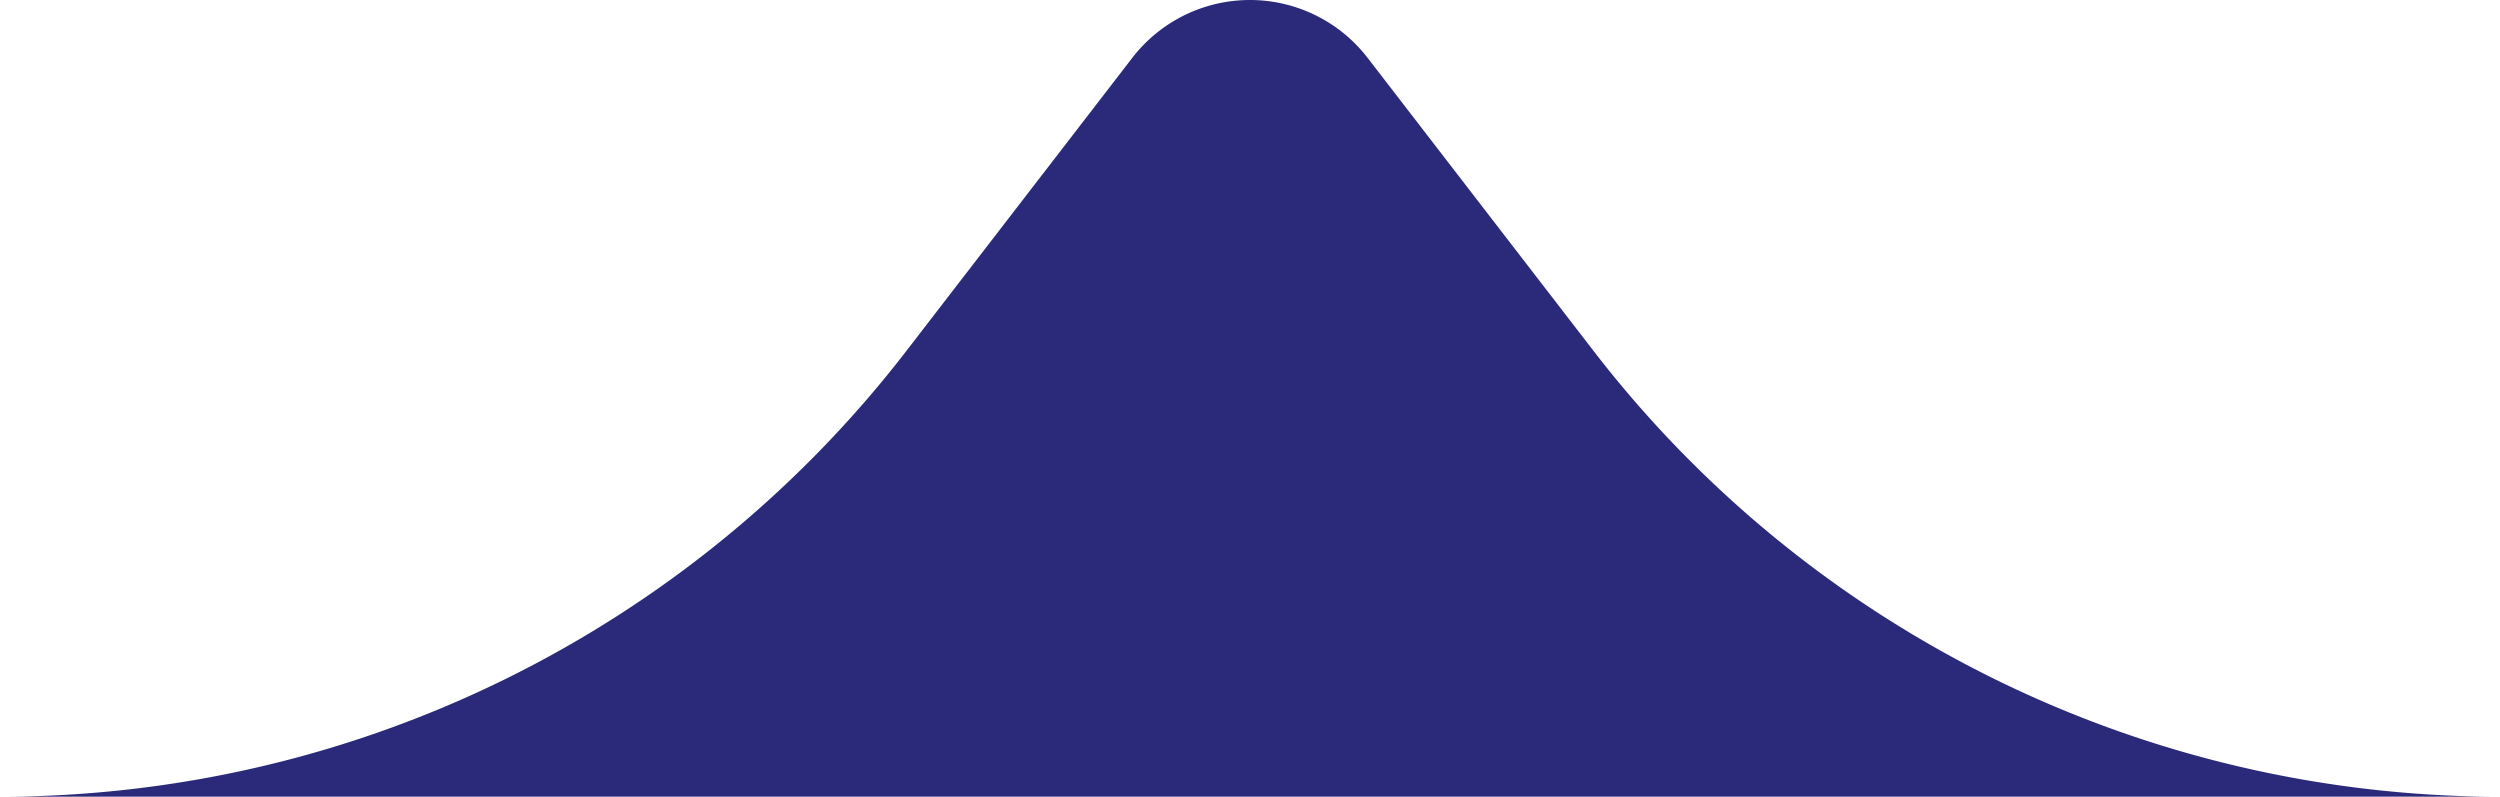 <svg xmlns="http://www.w3.org/2000/svg" width="67.303" height="21.448" viewBox="0 0 67.303 21.448">
  <path id="Caminho_5" data-name="Caminho 5" d="M175.849-192a30.81,30.81,0,0,0,24.4-12l6.082-7.89a4,4,0,0,1,5.61-.726,4,4,0,0,1,.726.726L218.75-204a30.81,30.81,0,0,0,24.4,12Z" transform="translate(-175.849 213.448)" fill="#2b2a7a"/>
</svg>
